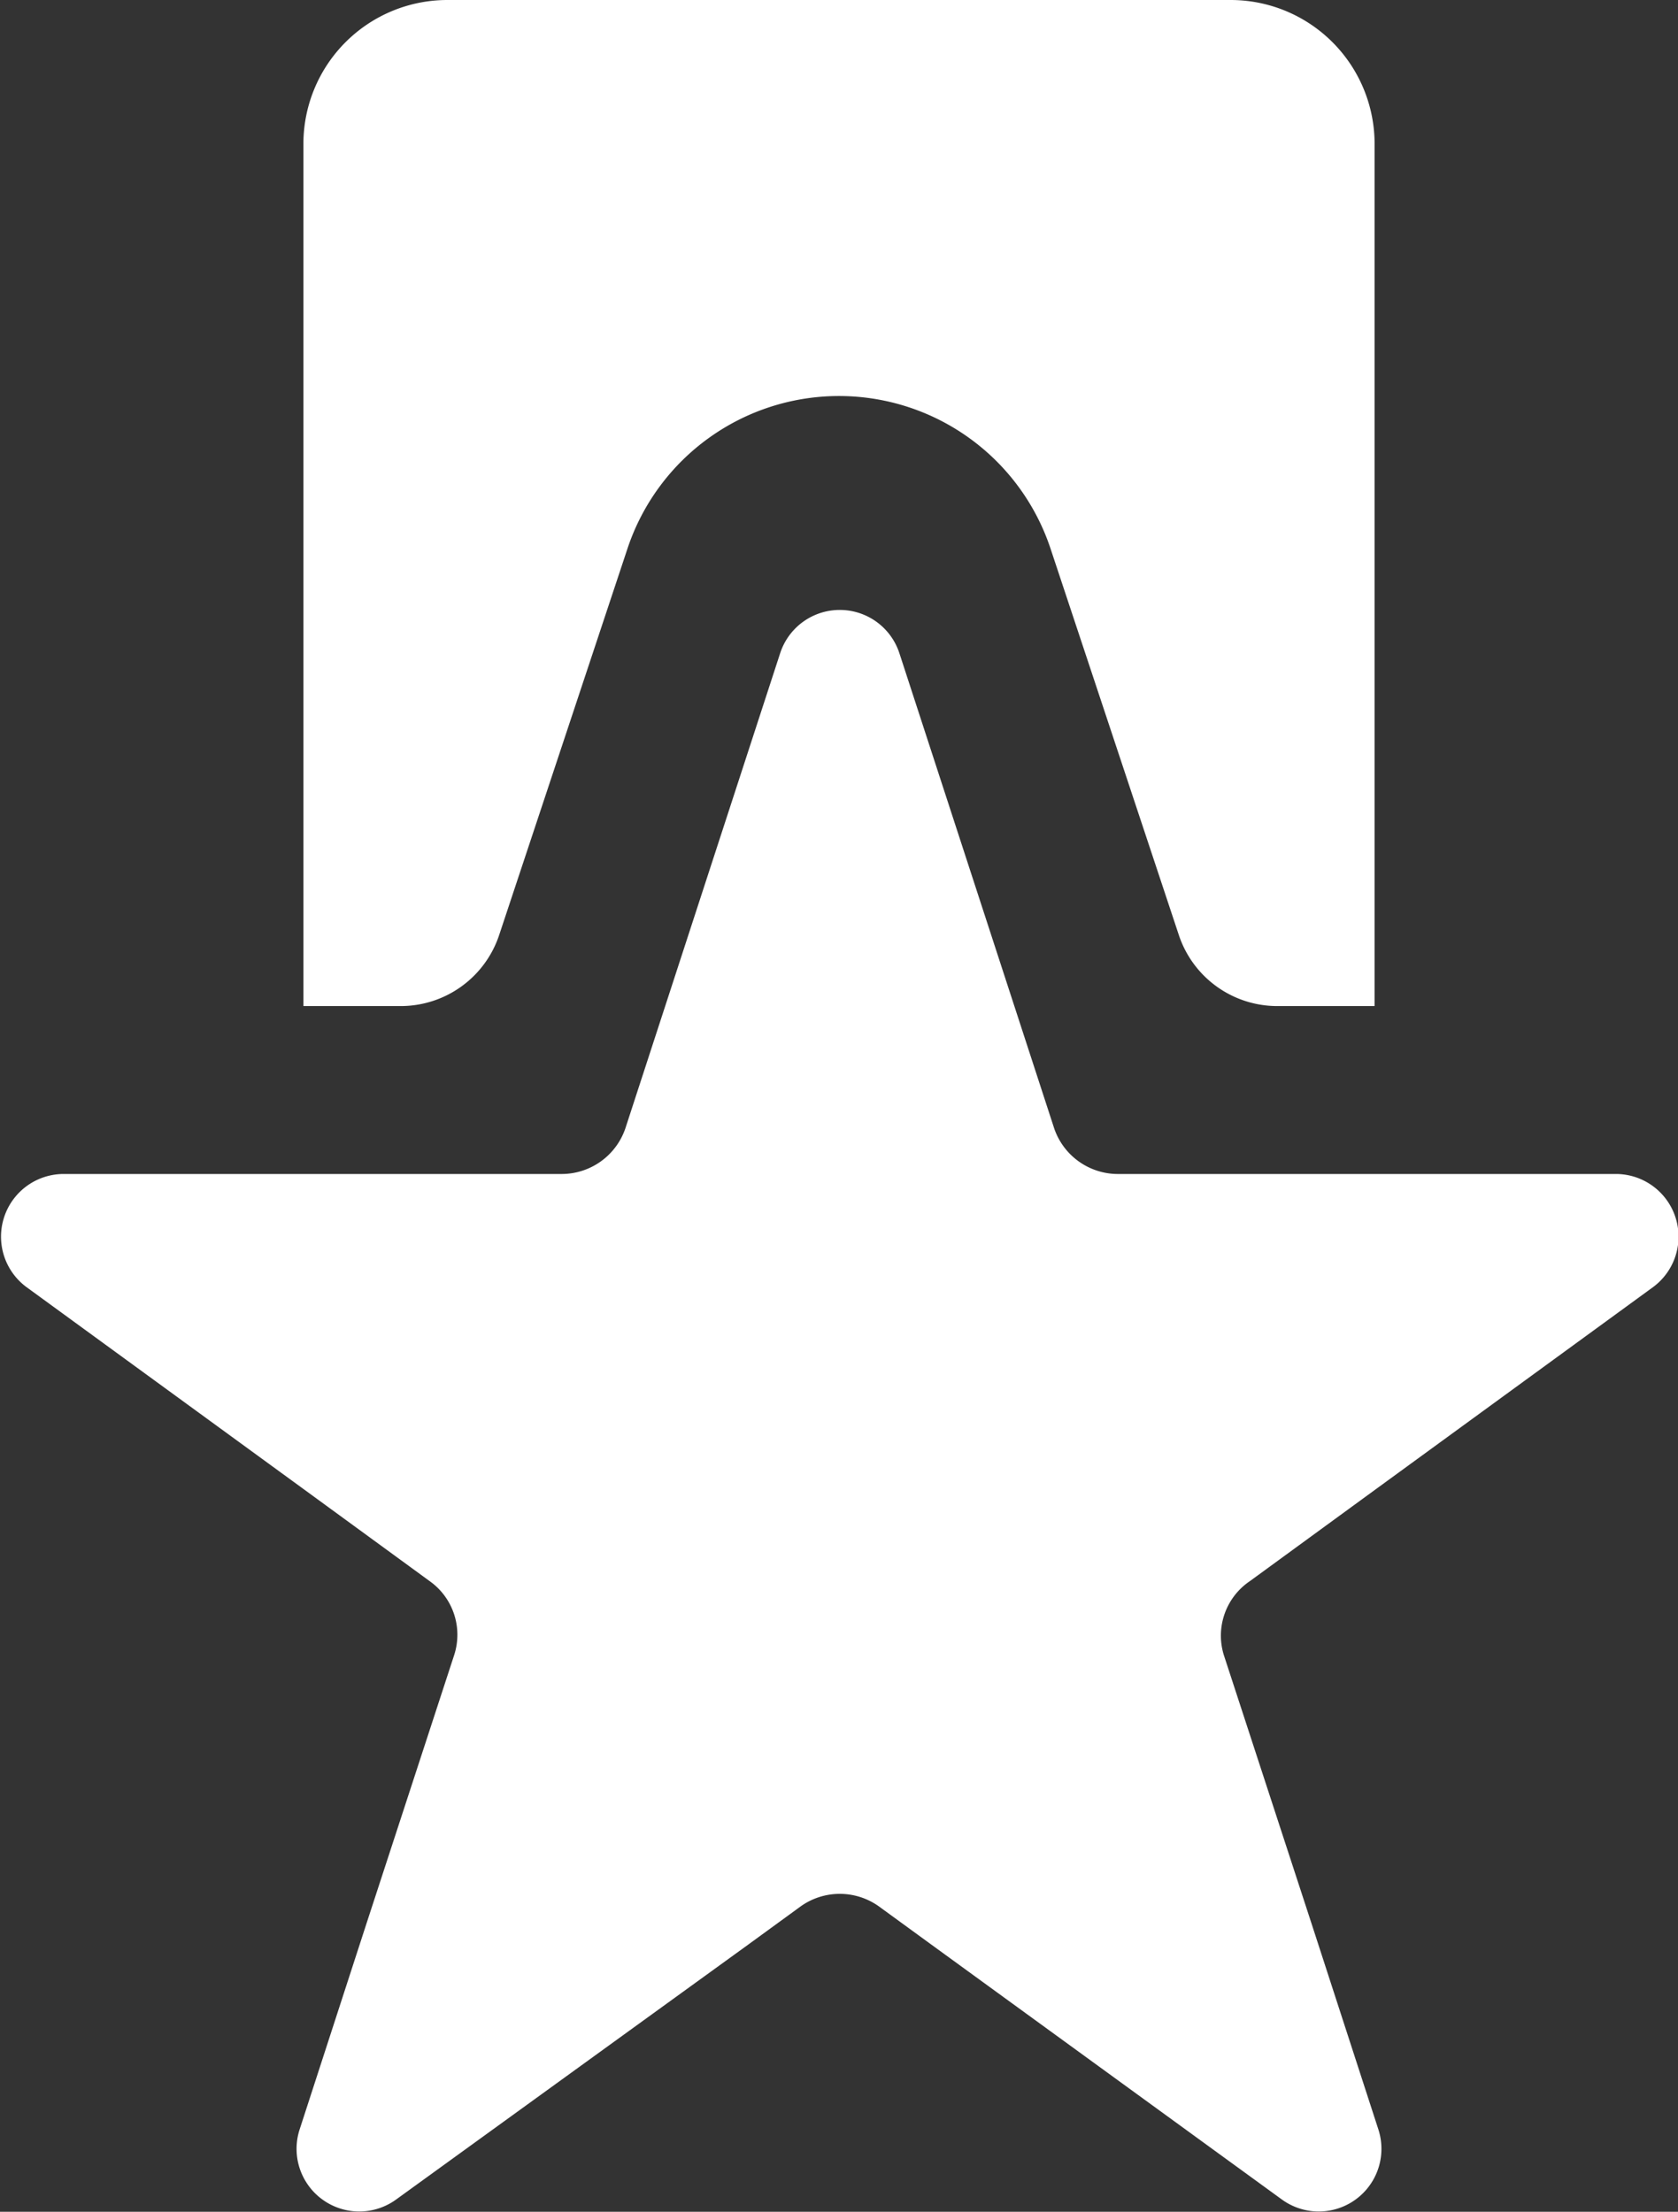 <svg xmlns="http://www.w3.org/2000/svg" viewBox="0 0 21.68 28.58"><rect x="0" y="0" width="21.68" height="28.58" fill="#333333" stroke="none"/><defs><style>.cls-1{fill:#fff;}</style></defs><g id="Layer_2" data-name="Layer 2"><g id="Achievements"><path id="Handle" class="cls-1" d="M17.76,1.86V13H16.52a1.34,1.34,0,0,1-1.29-.92l-1.66-5a2.88,2.88,0,0,0-5.46,0l-1.66,5A1.34,1.34,0,0,1,5.16,13H3.92V1.86A1.86,1.86,0,0,1,5.78,0H15.9A1.86,1.86,0,0,1,17.76,1.86Z"/><path id="star" class="cls-1" d="M15.81,21.38l1.13,3.46.87,2.68a.81.81,0,0,1-1.25.9l-4.51-3.28-.7-.51a.87.87,0,0,0-1,0l-.7.51L5.12,28.42a.81.81,0,0,1-1.25-.9l.87-2.68,1.13-3.46a.85.85,0,0,0-.32-.95L3.92,19.24.34,16.63a.81.81,0,0,1,.47-1.46H7.26a.87.87,0,0,0,.82-.59l2-6.14a.81.81,0,0,1,1.54,0l2,6.14a.87.87,0,0,0,.82.59h6.45a.81.81,0,0,1,.47,1.46l-3.58,2.61-1.63,1.19A.85.85,0,0,0,15.81,21.38Z"/></g></g></svg>